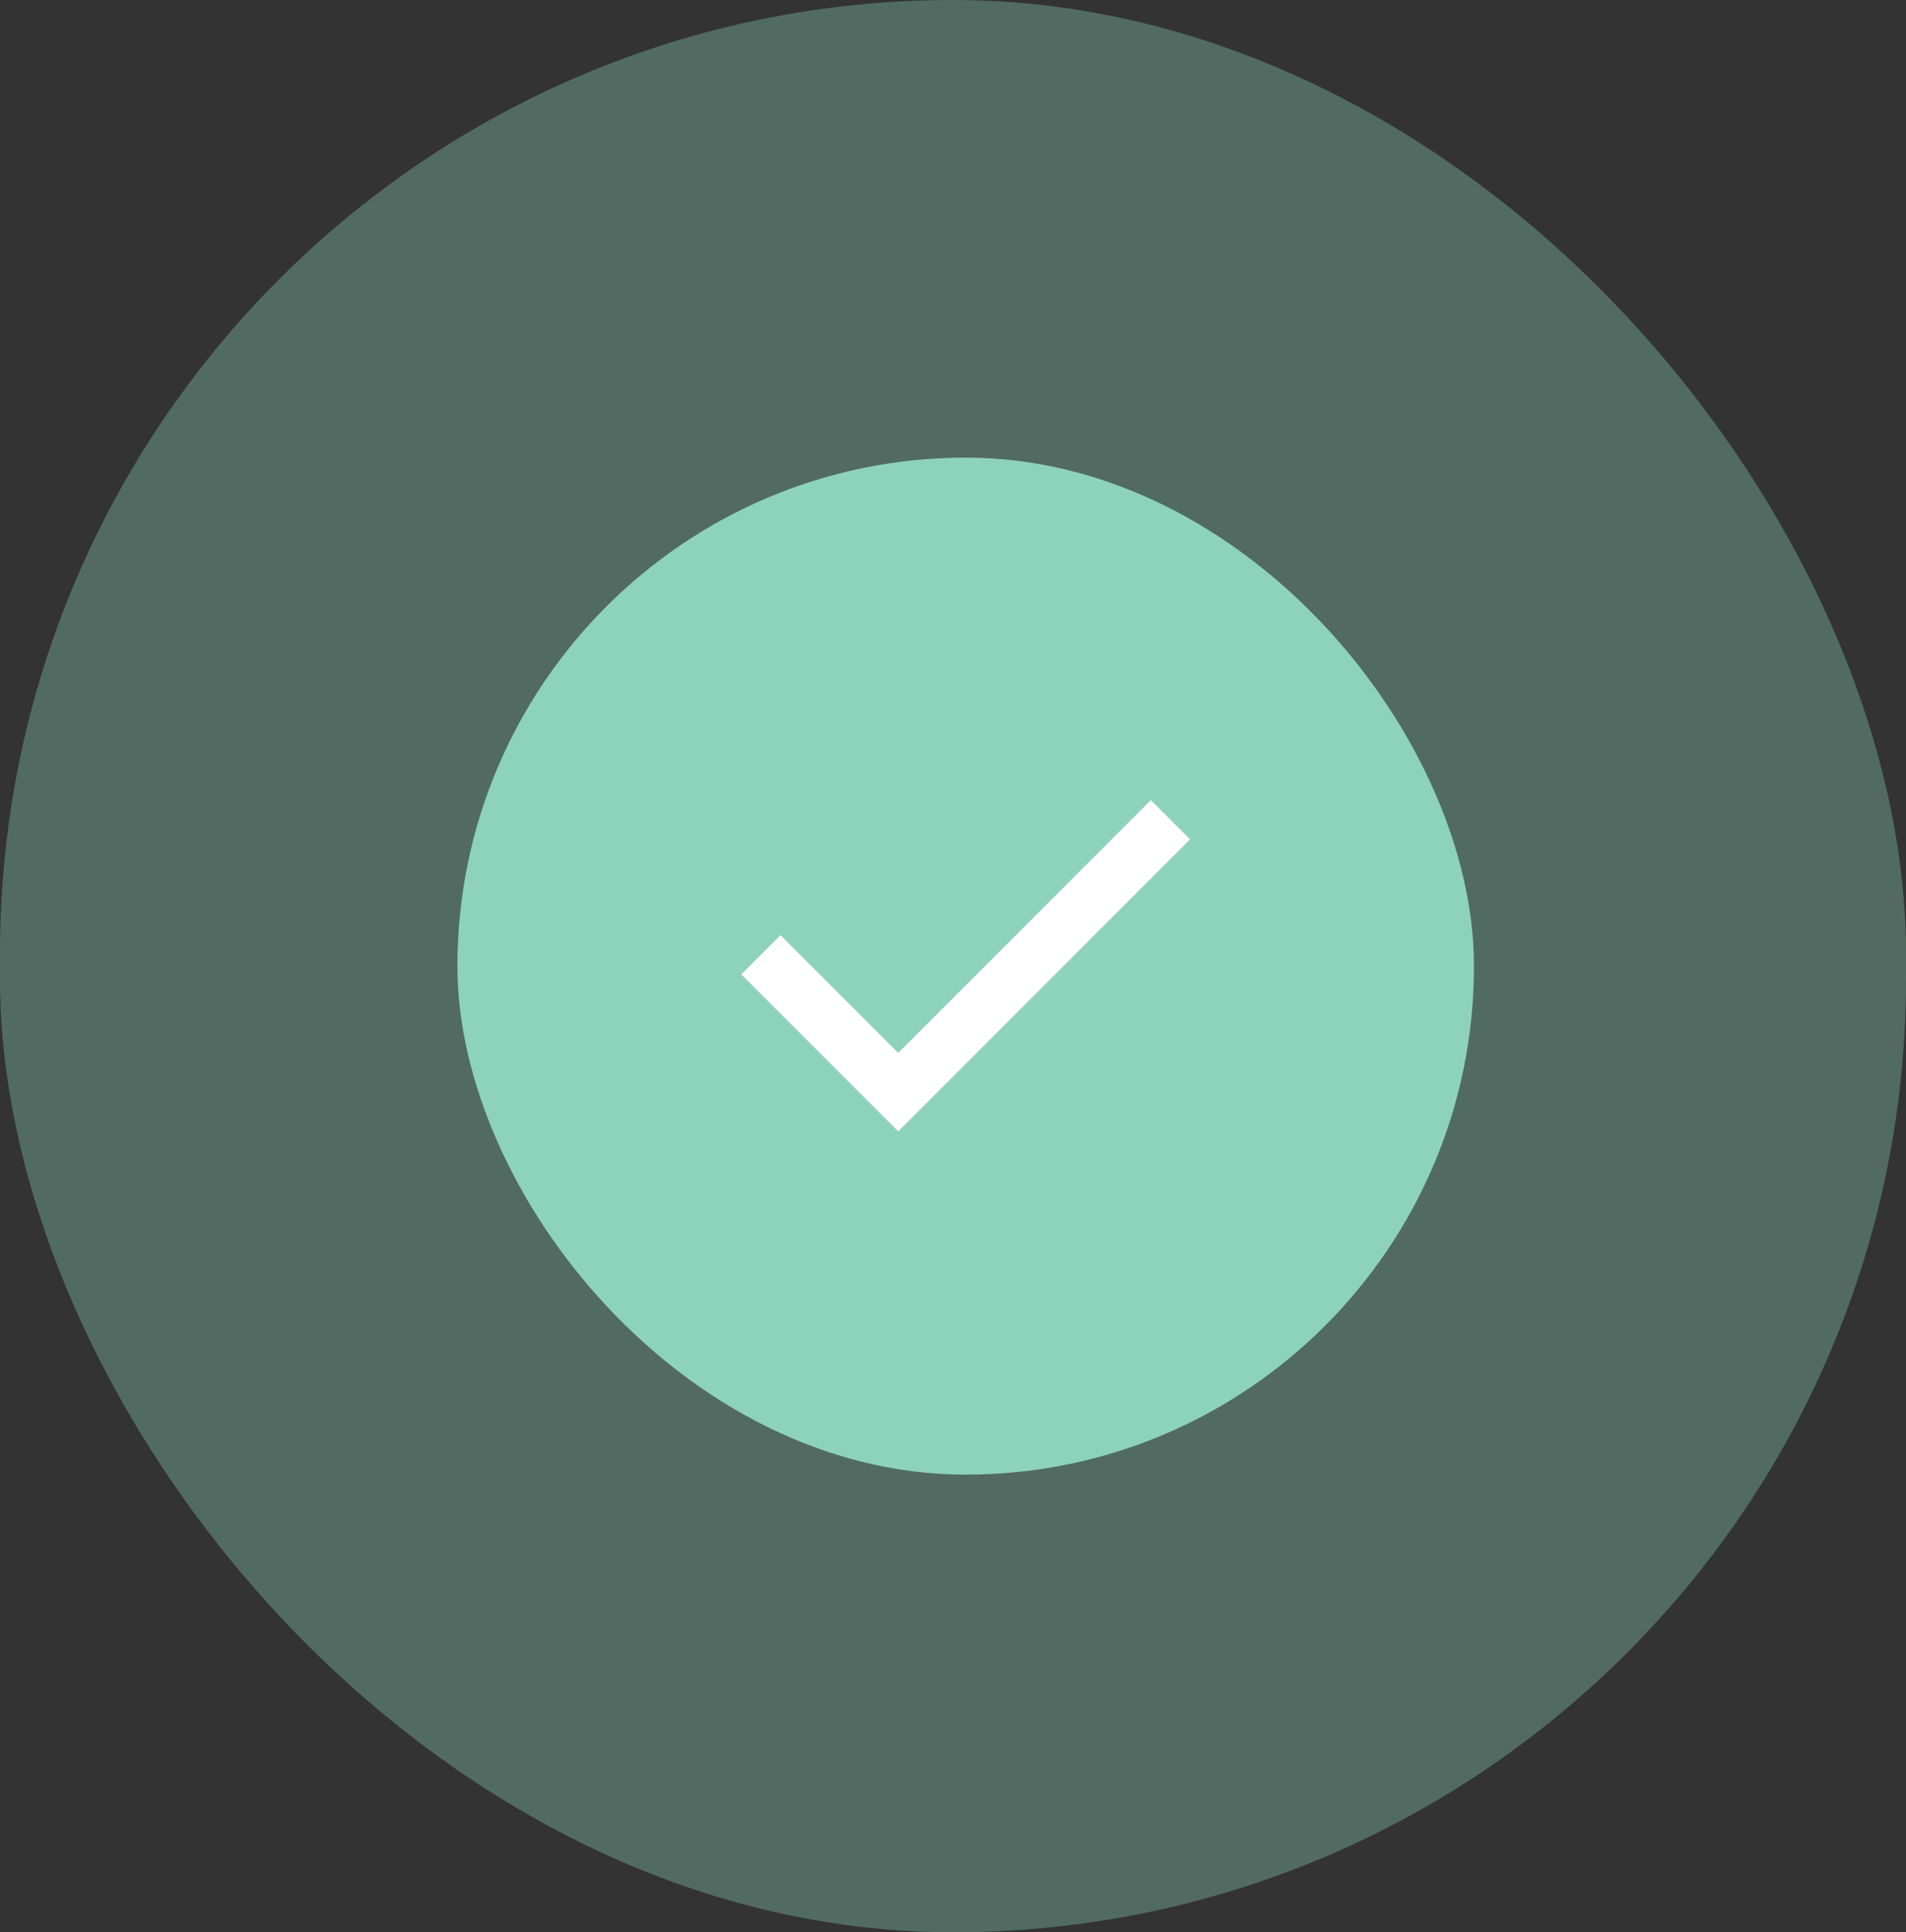 <svg width="75" height="76" viewBox="0 0 75 76" fill="none" xmlns="http://www.w3.org/2000/svg">
<rect x="0" y="0" width="75" height="76" fill="#333333" stroke="none"/>
<rect width="75" height="76" rx="37.5" fill="#8DD3BB" fill-opacity="0.35"/>
<rect x="18" y="18" width="40" height="40" rx="20" fill="#8DD3BB"/>
<mask id="mask0_684_3278" style="mask-type:alpha" maskUnits="userSpaceOnUse" x="25" y="25" width="26" height="26">
<rect x="25" y="25" width="26" height="26" fill="#D9D9D9"/>
</mask>
<g mask="url(#mask0_684_3278)">
<path d="M35.345 44.499L29.17 38.325L30.714 36.781L35.345 41.412L45.285 31.472L46.829 33.016L35.345 44.499Z" fill="white"/>
</g>
</svg>

